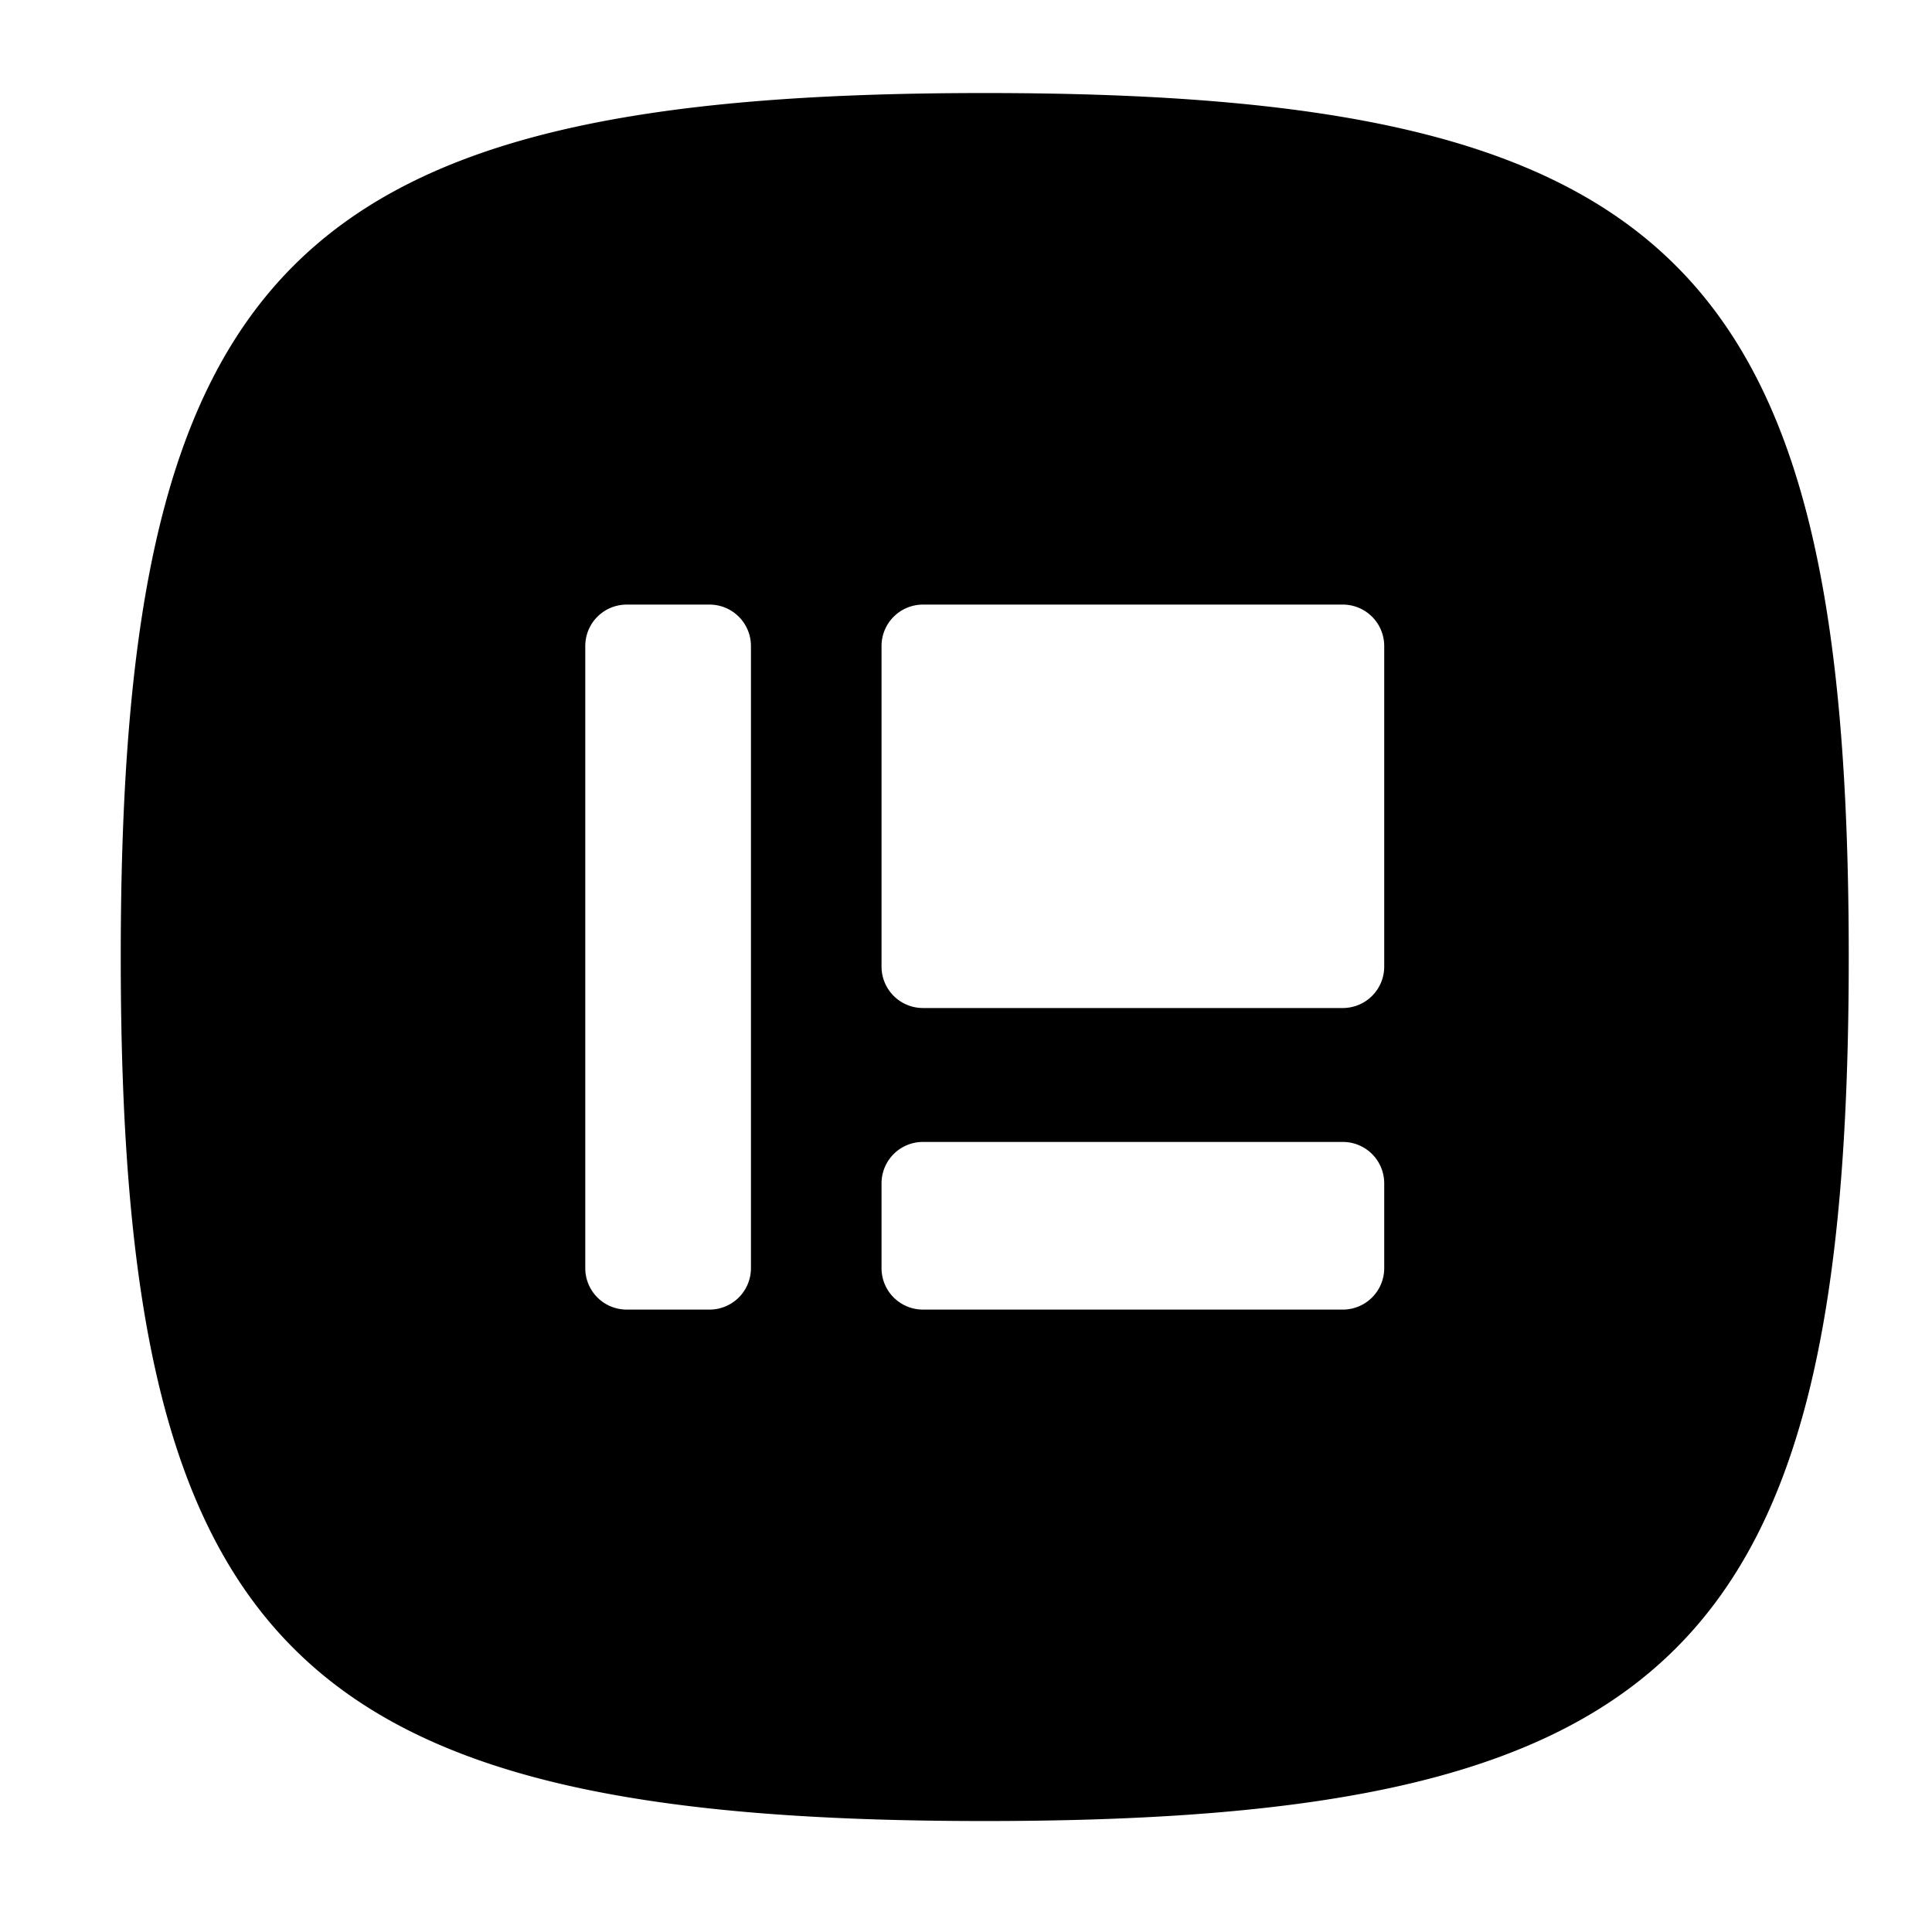<svg xmlns="http://www.w3.org/2000/svg" viewBox="0 0 32 32"><title>publishing-app</title><g id="New"><path d="M16.31,1.541C4.862,1.541,2,4.4,2,15.851S4.862,30.162,16.31,30.162,30.621,27.3,30.621,15.851,27.759,1.541,16.31,1.541ZM12.438,21.005a.686.686,0,0,1-.686.686H10.38a.686.686,0,0,1-.686-.686V10.7a.686.686,0,0,1,.686-.686h1.372a.686.686,0,0,1,.686.686Zm10.489,0a.686.686,0,0,1-.686.686H15.287a.686.686,0,0,1-.686-.686V19.6a.686.686,0,0,1,.686-.686h6.954a.686.686,0,0,1,.686.686Zm0-4.994a.686.686,0,0,1-.686.685H15.287a.686.686,0,0,1-.686-.685V10.7a.686.686,0,0,1,.686-.686h6.954a.686.686,0,0,1,.686.686Z"/></g></svg>